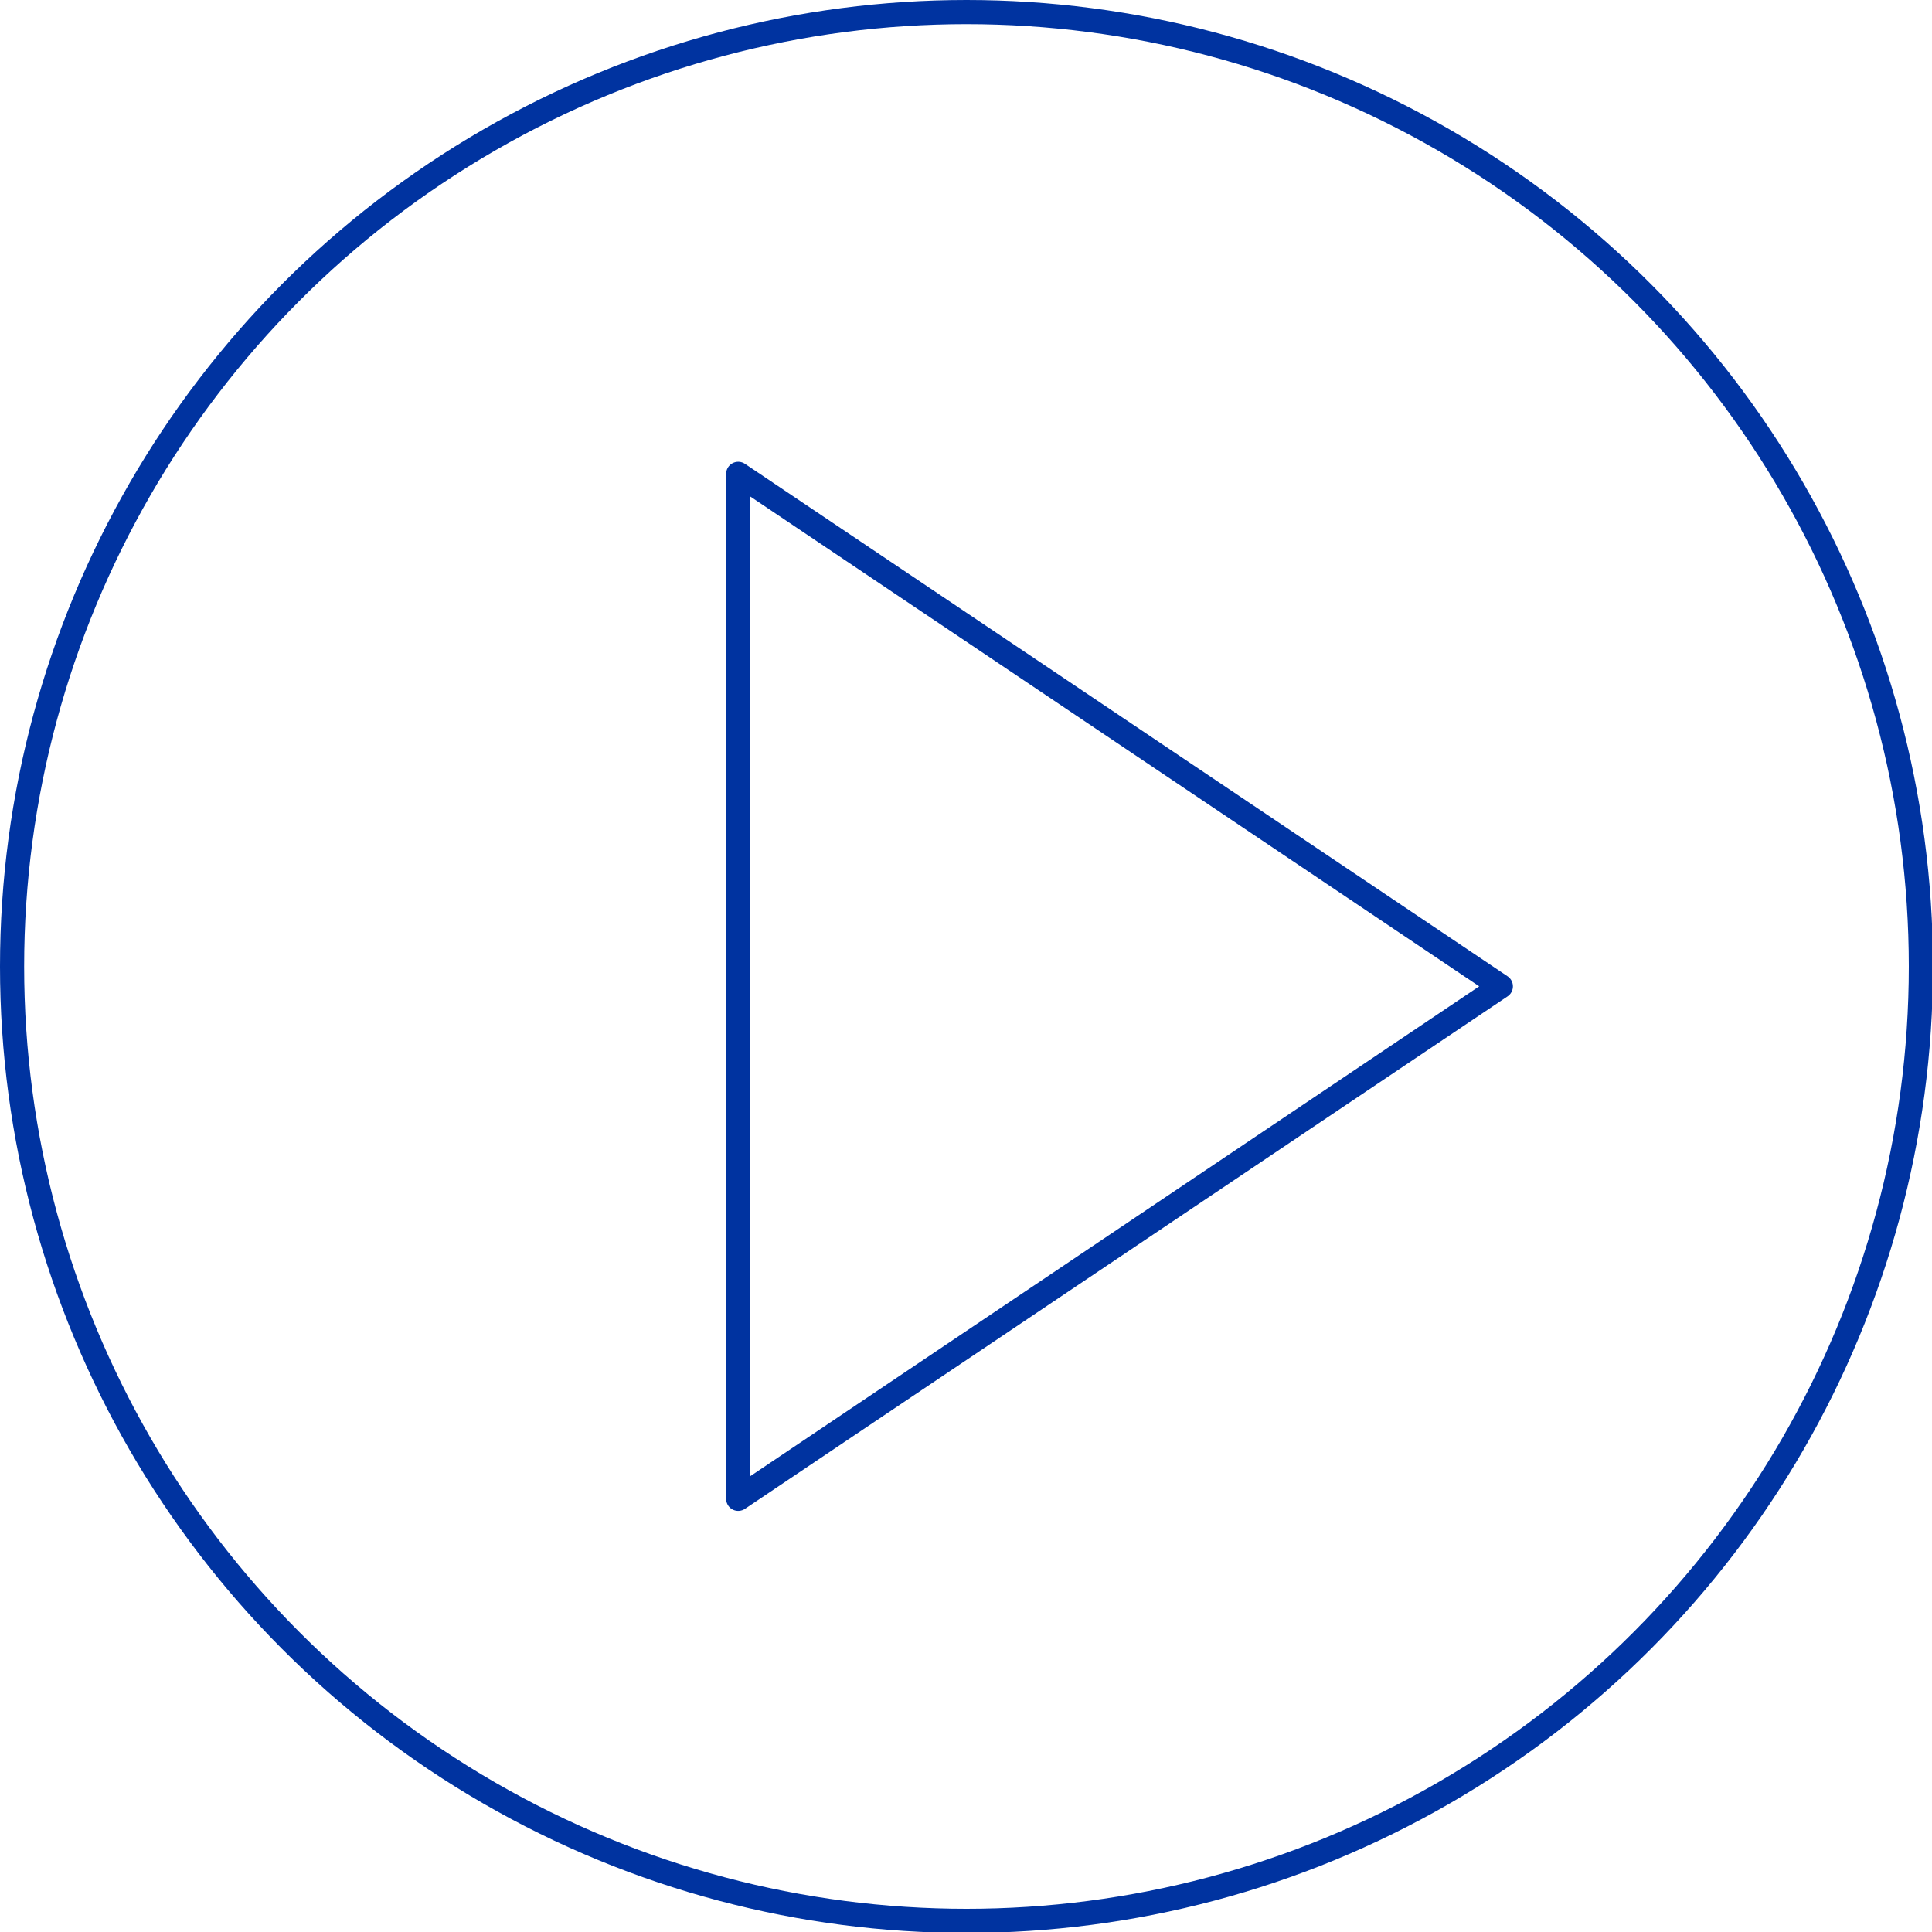 <svg height="80" viewBox="0 0 80 80" width="80" xmlns="http://www.w3.org/2000/svg"><style>*{vector-effect:non-scaling-stroke}</style><g fill="none" fill-rule="evenodd" stroke="#0033a0"><path d="m30.568 19.621 31.579 21.221-31.579 21.221z" stroke-linejoin="round"/><circle cx="40.02" cy="40.02" r="39.52"/></g></svg>